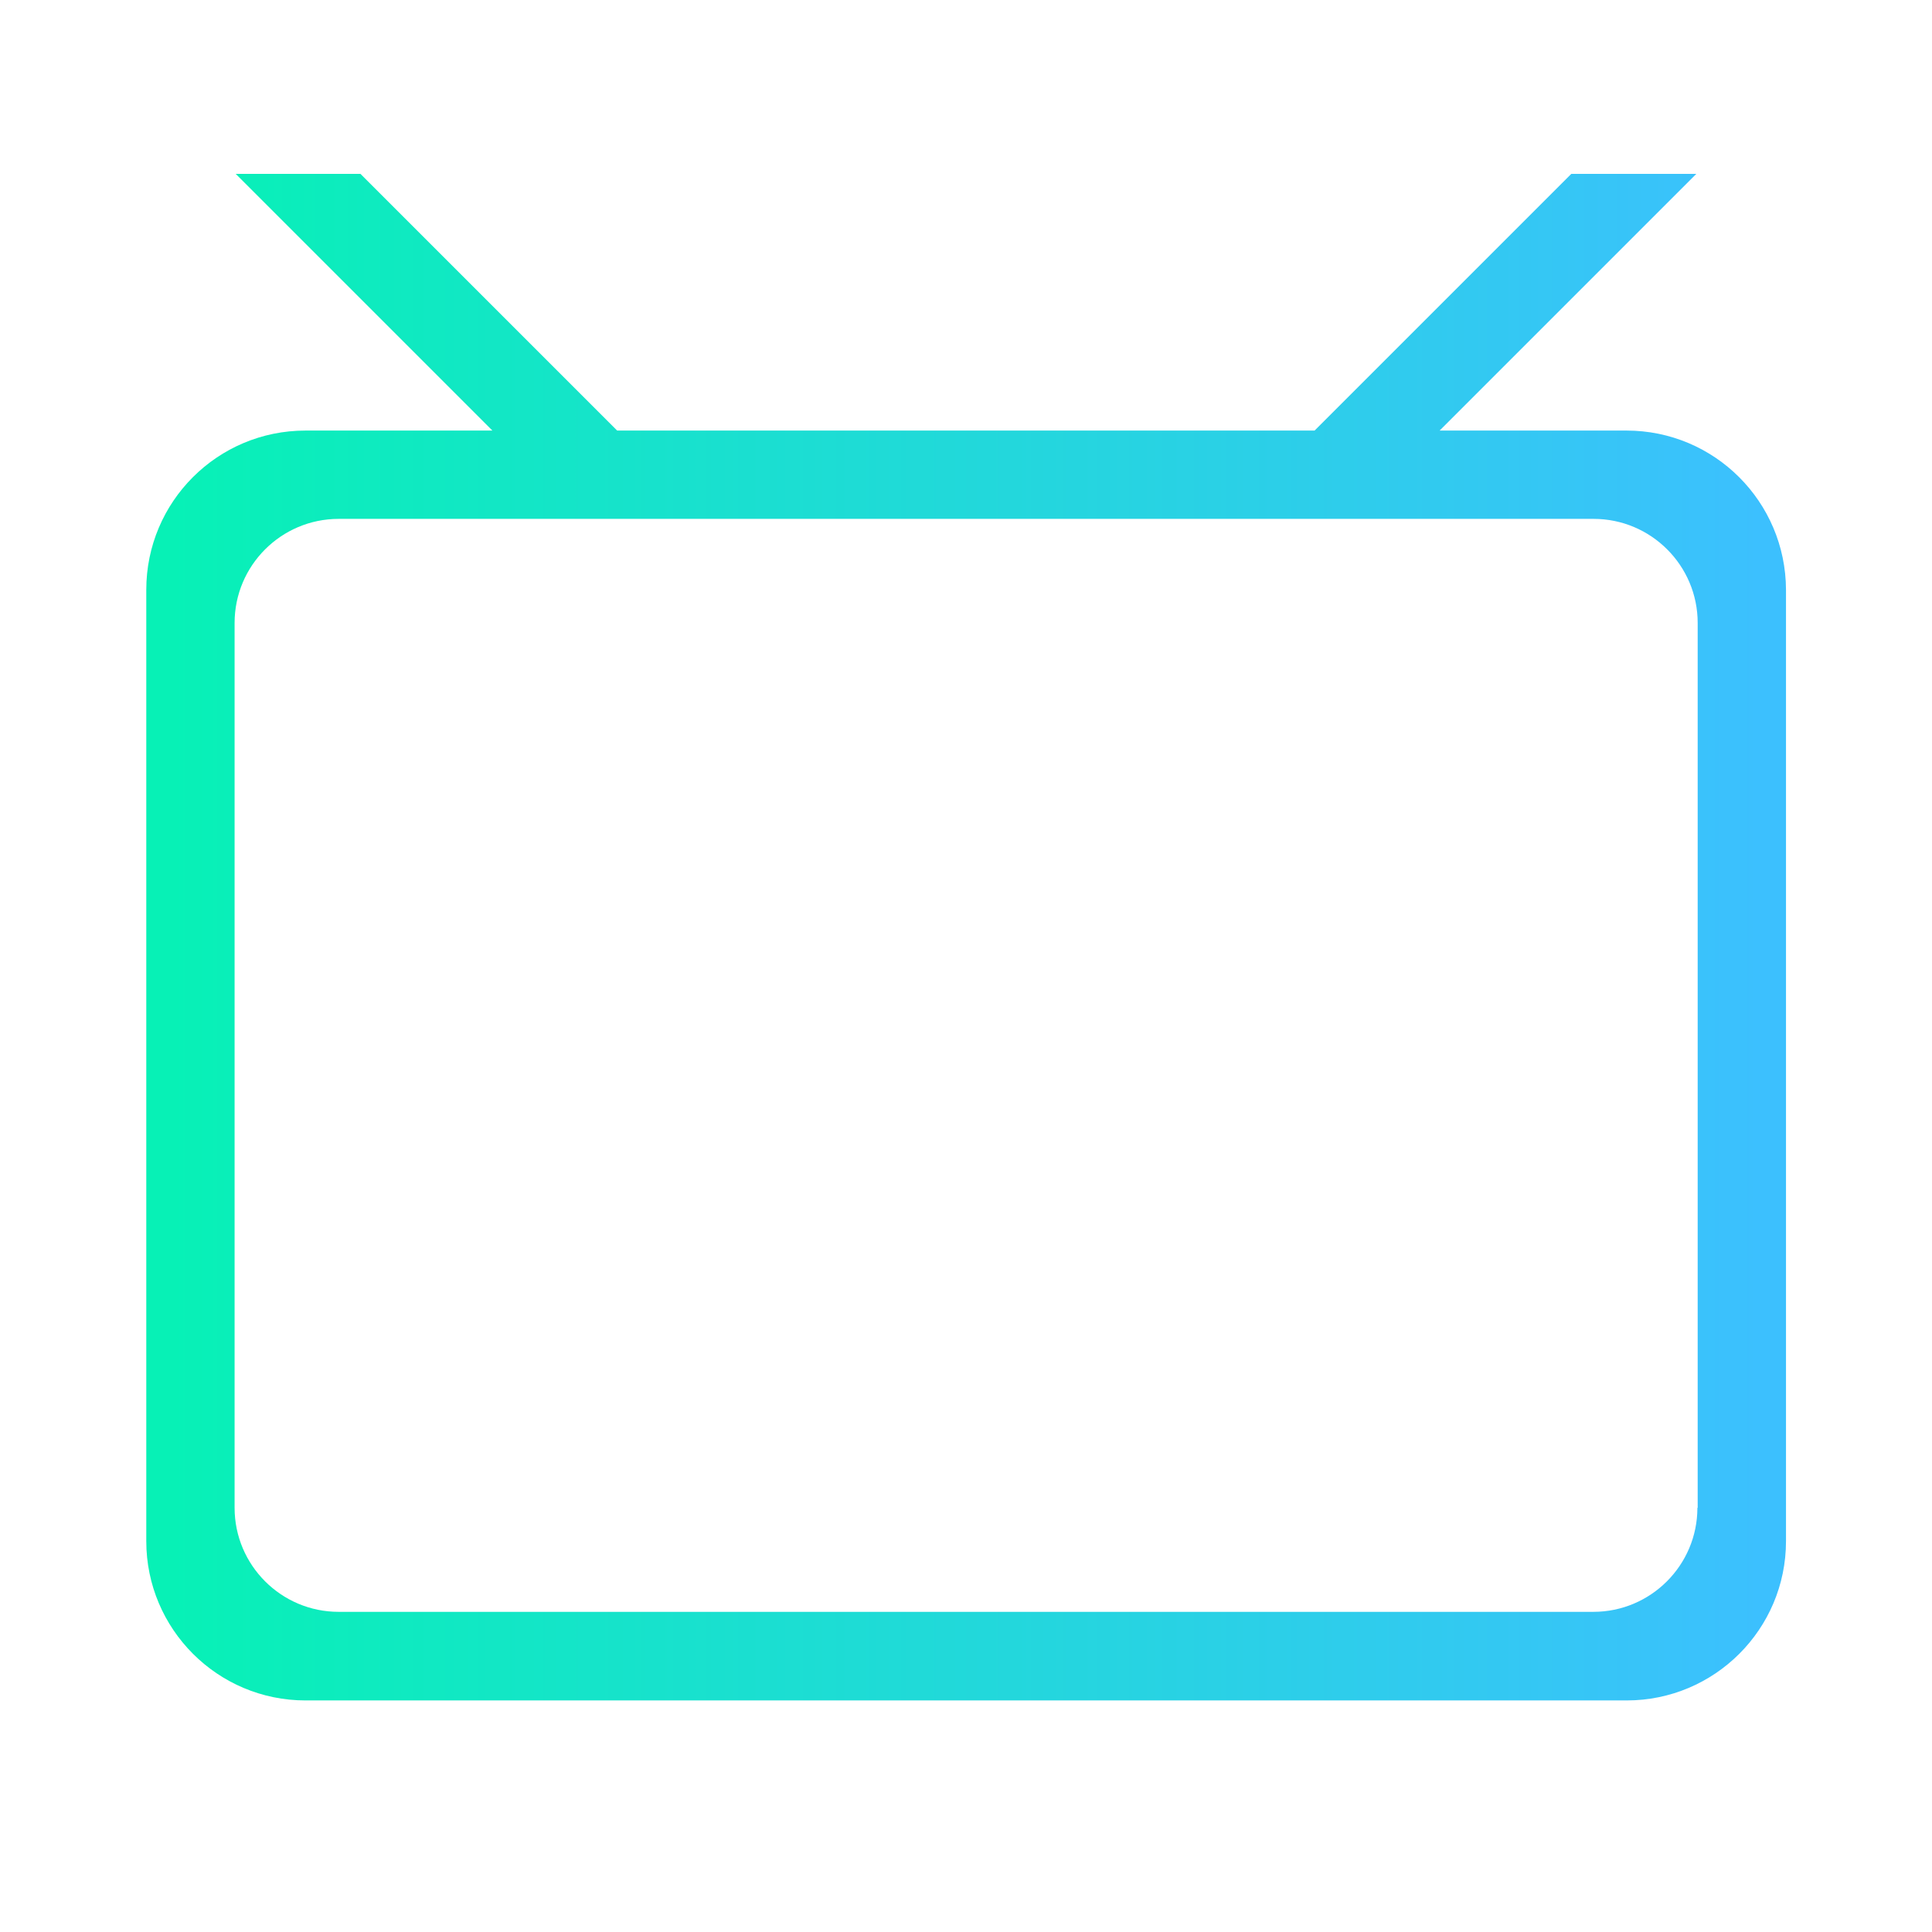 <svg xmlns="http://www.w3.org/2000/svg" xmlns:xlink="http://www.w3.org/1999/xlink" viewBox="0 0 700 700">
<style type="text/css">
	.zhibo-1{
		fill:none;
		stroke:url(#SVGID_1_);
		stroke-width: 16;
		stroke-dasharray: 0 300;
        stroke-dashoffset: 0;
		animation: stroke 6s  ease-in-out forwards infinite;
	}
	.zhibo-2{
		fill:none;
		stroke:url(#SVGID_1_);
		stroke-width: 16;
		stroke-dasharray: 0 300;
        stroke-dashoffset: 0;
		animation: stroke1 6s  ease-in-out forwards infinite;
	}
	.zhibo-3{
		fill:none;
		stroke:url(#SVGID_1_);
		stroke-width: 16;
		stroke-dasharray: 0 300;
        stroke-dashoffset: 0;
		animation: stroke2 6s  ease-in-out forwards infinite;
	}
	.st1{
		fill:url(#SVGID_2_);
		animation: moive 6s  ease-in-out forwards infinite;  
	}
	 @keyframes stroke {
		80% {
		stroke-dashoffset: 1000;
		stroke-dasharray: 100 150;
		}
		100% {
		stroke-dashoffset: 1000;
		stroke-dasharray: 100 150;
		}
	}
	@keyframes stroke1 {
		80%{
			stroke-dashoffset: 1100;
			stroke-dasharray: 100 150;
		}
		100%{
			stroke-dashoffset: 1100;
			stroke-dasharray: 100 150;
		}
	}
	 @keyframes stroke2 {
		80% {
		stroke-dashoffset: 1200;
		stroke-dasharray: 100 150;
		}
		100% {
		stroke-dashoffset: 1200;
		stroke-dasharray: 100 150;
		}
	}
	@keyframes moive {
		0%{fill:#c39902;} 
		50%{fill:#07f1b6;}
		100%{fill:#3cc0fe;}
	}
</style>
<linearGradient id="SVGID_1_" gradientUnits="userSpaceOnUse" x1="267.391" y1="394.846" x2="507.5" y2="394.846">
	<stop  offset="0" style="stop-color:#07F1B6"/>
	<stop  offset="1" style="stop-color:#3CC0FE"/>
</linearGradient>
<symbol id="s-text">
	<path id="s-text" class="st0" d="M267.4,537.8l2.4-286l237.7,146.1L267.4,537.8z M301.4,303.8l-2.2,180.7l152.7-89L301.4,303.8z M295.3,296.3"/>
</symbol> 
<use xlink:href="#s-text" class="zhibo-1"></use>
<use xlink:href="#s-text" class="zhibo-2"></use>
<use xlink:href="#s-text" class="zhibo-3"></use>
<linearGradient id="SVGID_2_" gradientUnits="userSpaceOnUse" x1="61.003" y1="339.5" x2="638.997" y2="339.5">
	<stop  offset="0" style="stop-color:#07F1B6"/>
	<stop  offset="1" style="stop-color:#3CC0FE"/>
</linearGradient>
<path class="st1" d="M589.3,156h-67.7l93-93h-45.3l-93,93l-252.7,0l-93-93H85.4l93,93h-67.7C78.8,156,53,181.8,53,213.7v344.7
	c0,31.8,25.8,57.7,57.7,57.7l478.7,0c31.8,0,57.7-25.8,57.7-57.7V213.7C647,181.8,621.2,156,589.3,156z M615,546.3
	c0,20.8-16.9,37.7-37.7,37.7H122.7c-20.8,0-37.7-16.9-37.7-37.7V225.7c0-20.8,16.9-37.7,37.7-37.7h454.7c20.8,0,37.7,16.9,37.7,37.7
	V546.3z"/>
</svg>
